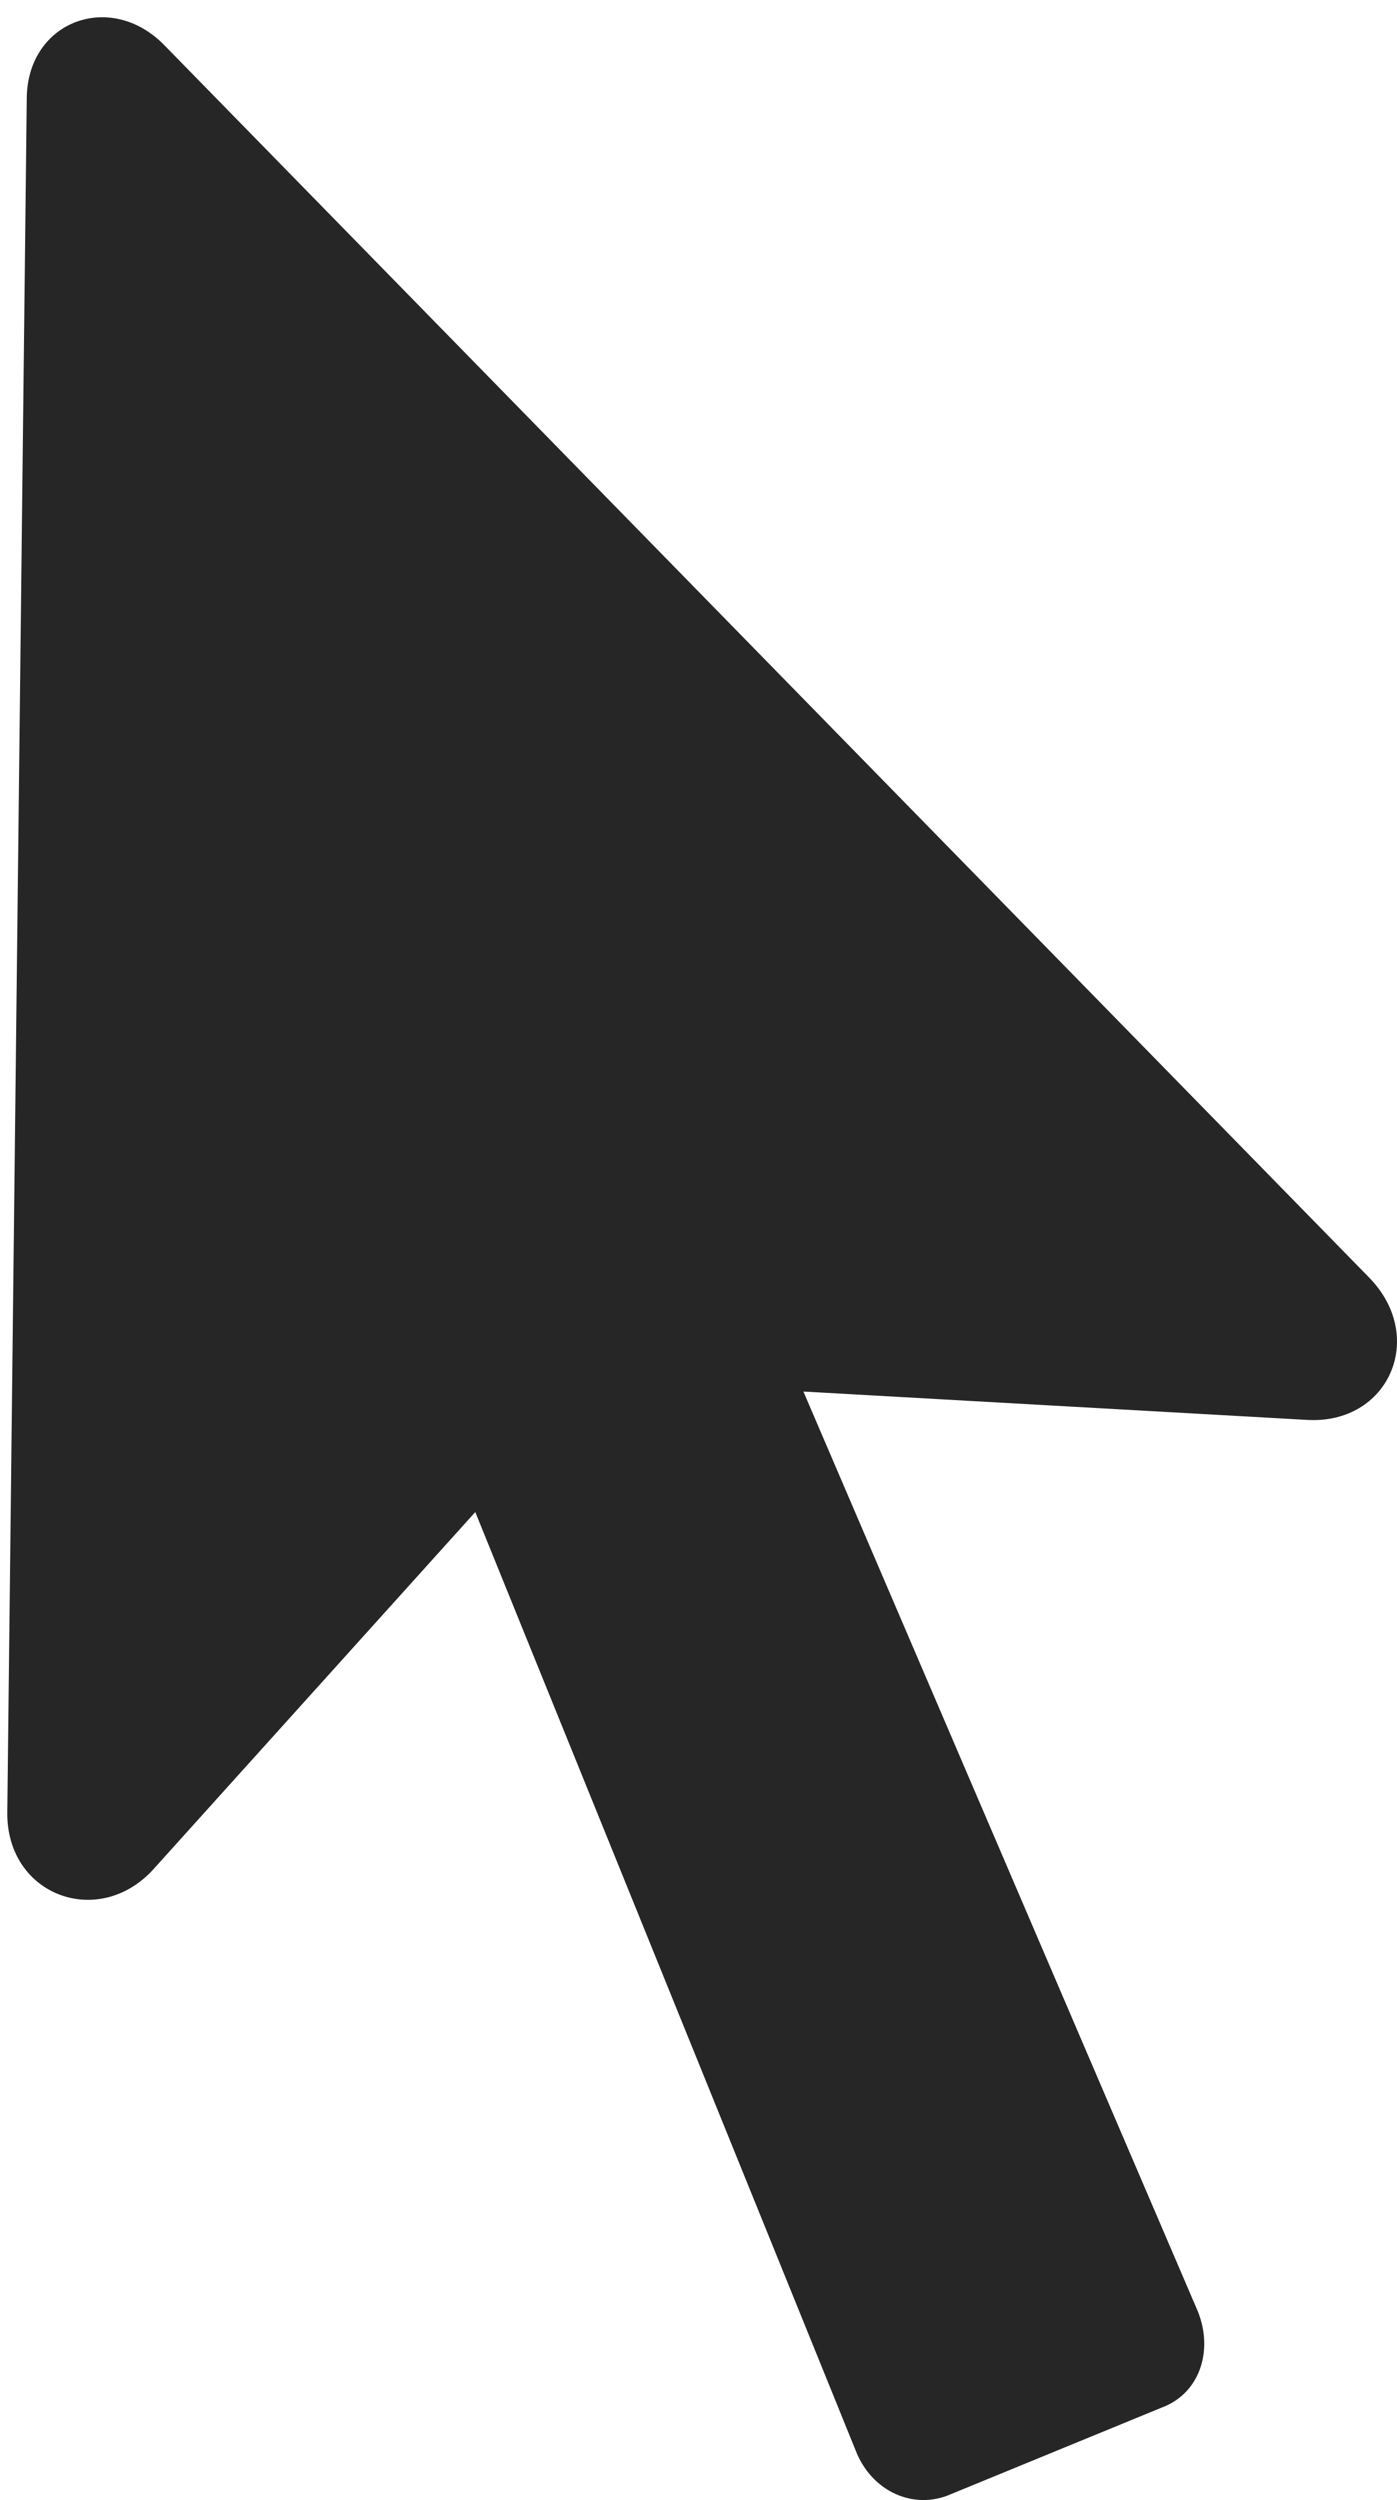 <?xml version="1.0" encoding="UTF-8"?>
<!--Generator: Apple Native CoreSVG 232.5-->
<!DOCTYPE svg
PUBLIC "-//W3C//DTD SVG 1.1//EN"
       "http://www.w3.org/Graphics/SVG/1.1/DTD/svg11.dtd">
<svg version="1.1" xmlns="http://www.w3.org/2000/svg" xmlns:xlink="http://www.w3.org/1999/xlink" width="56.055" height="100.25">
 <g>
  <rect height="100.25" opacity="0" width="56.055" x="0" y="0"/>
  <path d="M47.998 92.532L30.42 51.566L28.125 55.569L52.441 56.937C55.713 57.132 57.276 53.616 54.932 51.224L6.592 1.81C4.443-0.387 1.123 0.833 1.074 3.909L0.293 72.659C0.244 76.028 4.004 77.396 6.201 74.906L21.875 57.523L17.334 56.351L34.326 98.245C34.961 99.906 36.67 100.687 38.184 100.003L46.631 96.536C48.193 95.95 48.73 94.144 47.998 92.532Z" fill="#000000" fill-opacity="0.85"/>
 </g>
</svg>
